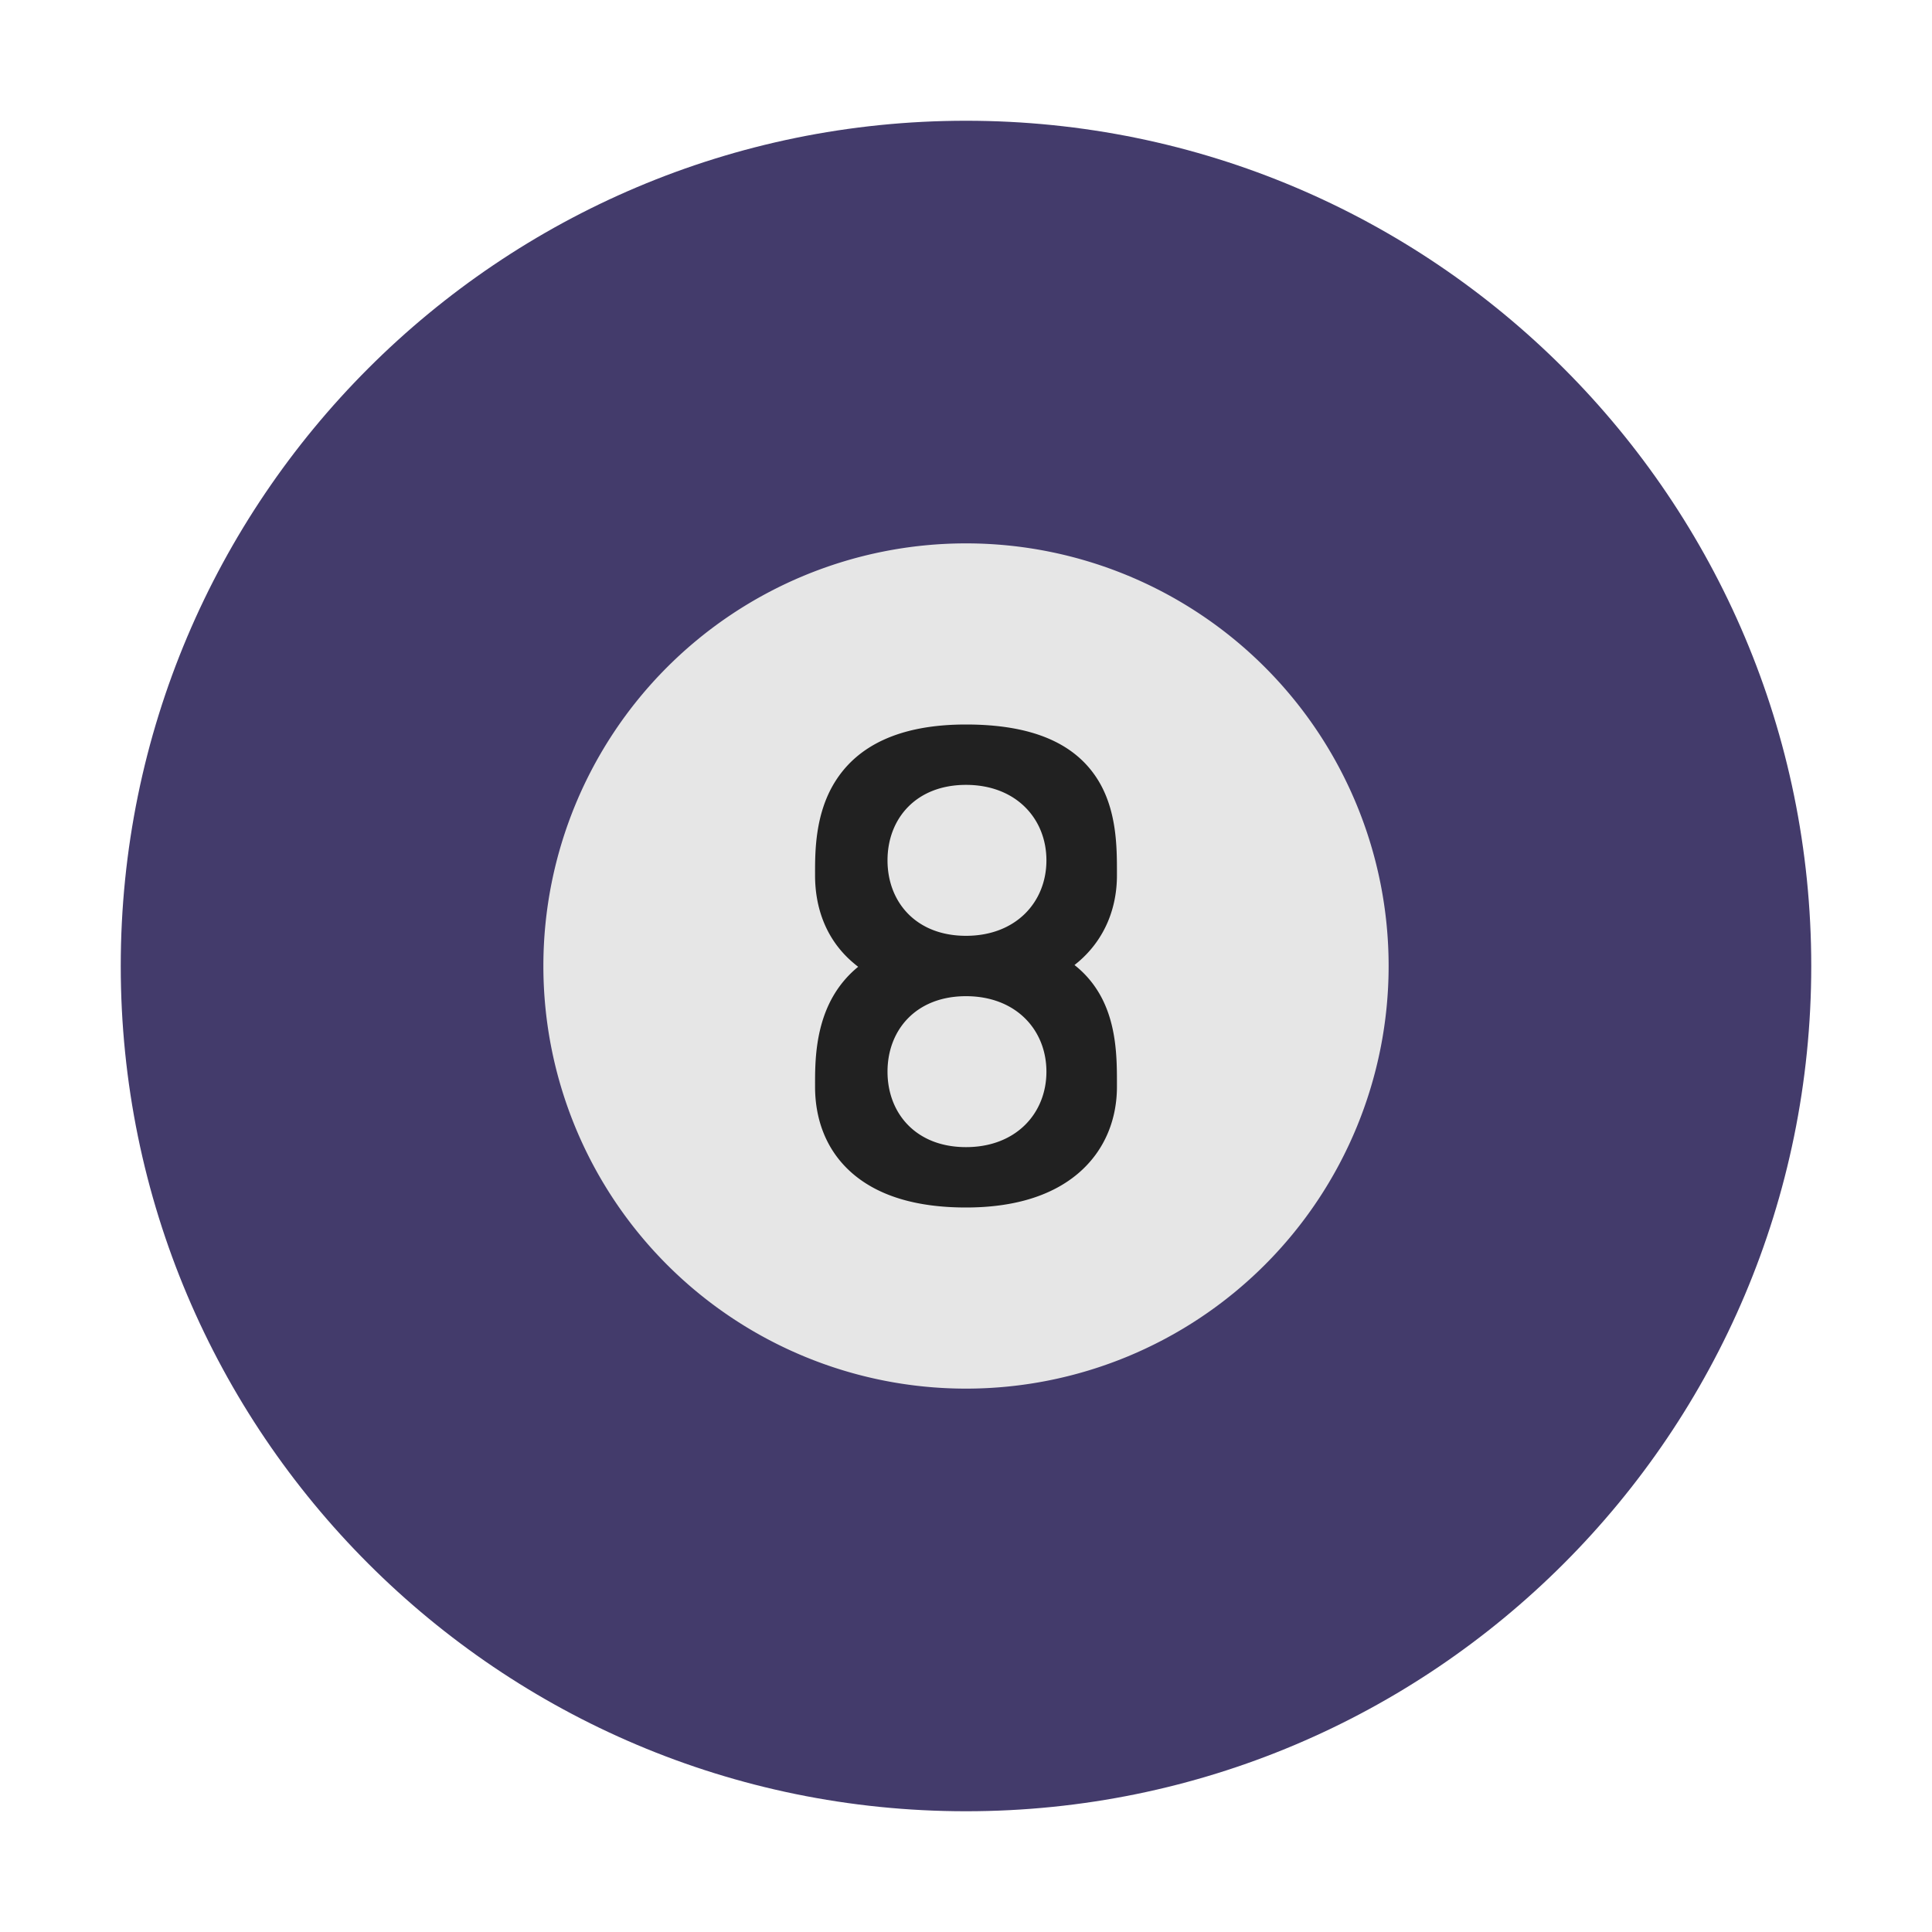 <svg xmlns="http://www.w3.org/2000/svg" width="32" height="32" fill="none" viewBox="0 0 32 32"><path fill="#433B6B" d="M30 16c0 7.732-6.268 14-14 14S2 23.732 2 16 8.268 2 16 2s14 6.268 14 14Z"/><path fill="#E6E6E6" d="M23 16a7 7 0 1 1-14 0 7 7 0 0 1 14 0Z"/><path fill="#212121" d="M13.824 12.96c-.325.528-.324 1.151-.324 1.506v.034c0 .506.162 1.033.607 1.425.035.03.07.06.107.088a1.76 1.76 0 0 0-.39.446c-.325.53-.324 1.152-.324 1.507V18c0 .506.162 1.033.607 1.425.437.384 1.073.575 1.893.575.793 0 1.424-.193 1.864-.57.447-.384.636-.907.636-1.43v-.047c0-.414.002-1.045-.33-1.559a1.656 1.656 0 0 0-.373-.41l.066-.054c.448-.384.637-.907.637-1.43v-.047c0-.414.001-1.045-.33-1.559-.38-.59-1.085-.894-2.17-.894-1.11 0-1.806.357-2.176.96Zm3.508 1.29c0 .69-.504 1.25-1.332 1.25-.828 0-1.3-.56-1.3-1.25S15.172 13 16 13c.828 0 1.332.56 1.332 1.25Zm0 3.5c0 .69-.503 1.25-1.332 1.25-.828 0-1.3-.56-1.3-1.25s.472-1.25 1.3-1.25c.829 0 1.332.56 1.332 1.25Z"/></svg>